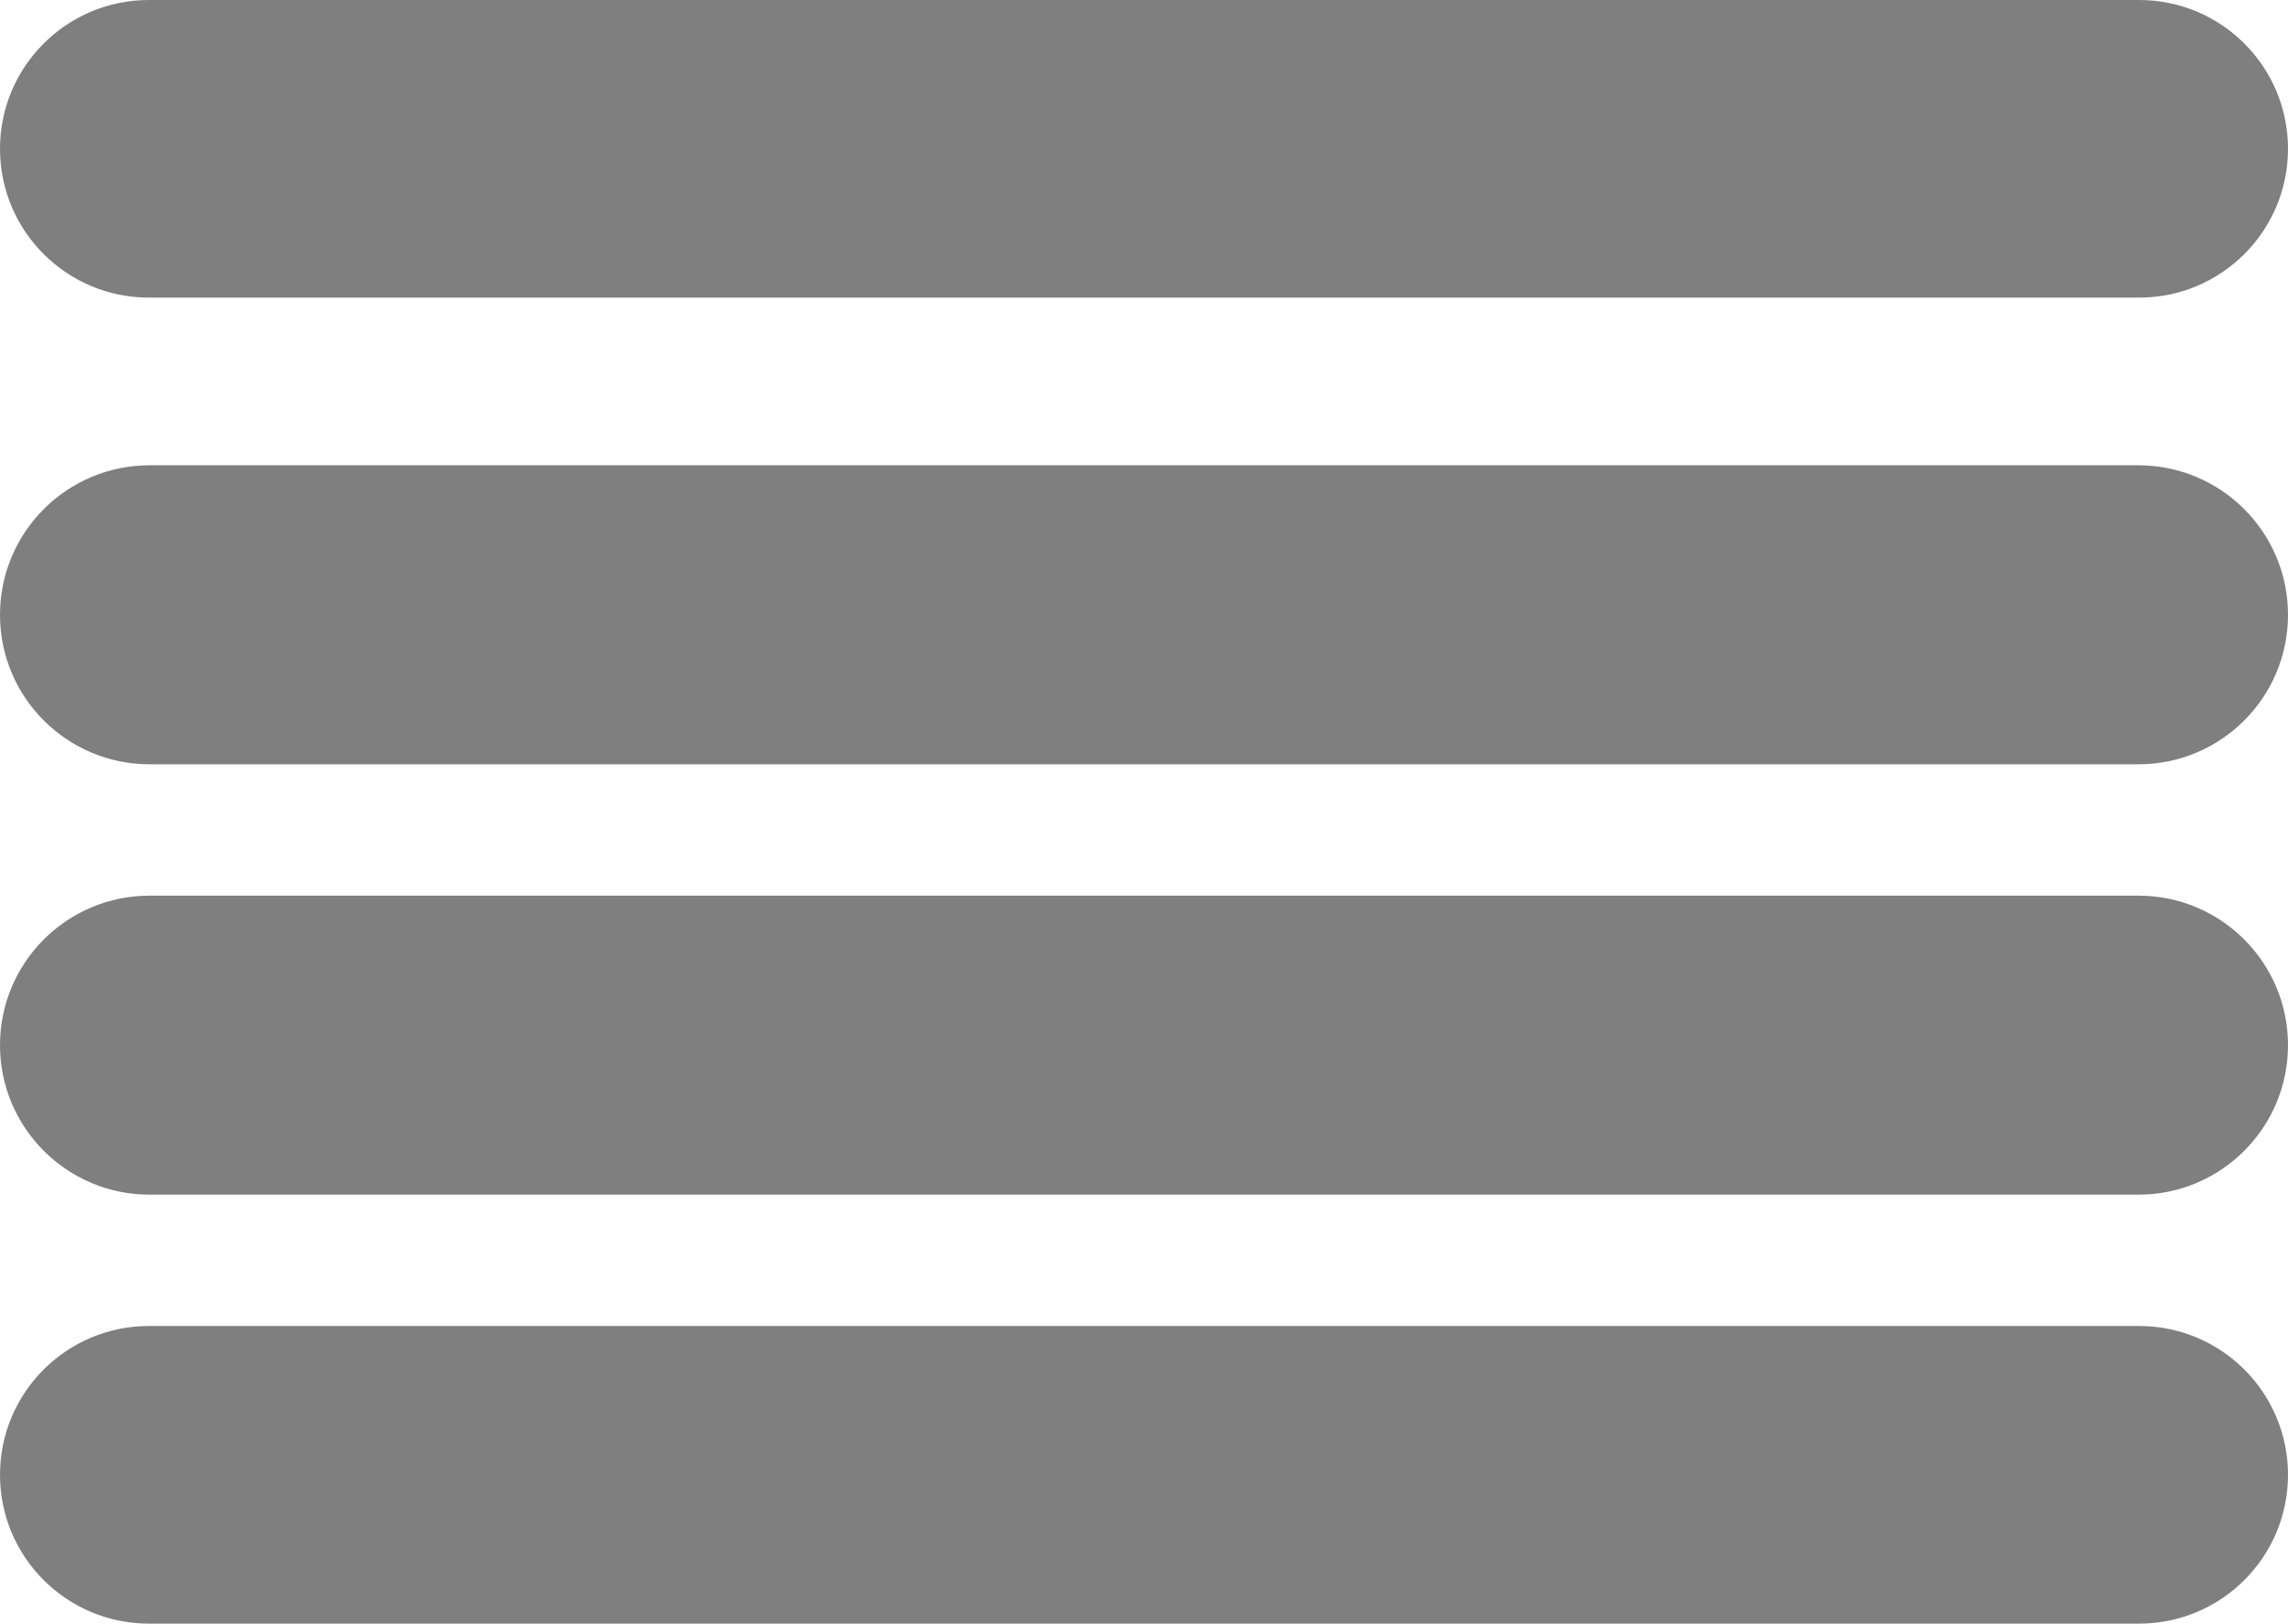 <svg width="1637" height="1162" xmlns="http://www.w3.org/2000/svg" xmlns:xlink="http://www.w3.org/1999/xlink" xml:space="preserve" overflow="hidden"><defs><clipPath id="clip0"><rect x="3132" y="453" width="1637" height="1162"/></clipPath></defs><g clip-path="url(#clip0)" transform="translate(-3132 -453)"><path d="M3132 559.5C3132 500.682 3179.68 453 3238.5 453L4662.5 453C4721.32 453 4769 500.682 4769 559.5L4769 559.5C4769 618.318 4721.32 666 4662.5 666L3238.5 666C3179.68 666 3132 618.318 3132 559.5Z" fill="#7F7F7F" fill-rule="evenodd"/><path d="M3132 893C3132 833.906 3179.91 786 3239 786L4662 786C4721.09 786 4769 833.906 4769 893L4769 893C4769 952.094 4721.09 1000 4662 1000L3239 1000C3179.91 1000 3132 952.094 3132 893Z" fill="#7F7F7F" fill-rule="evenodd"/><path d="M3132 1508.5C3132 1449.68 3179.68 1402 3238.5 1402L4662.5 1402C4721.32 1402 4769 1449.68 4769 1508.5L4769 1508.5C4769 1567.32 4721.32 1615 4662.5 1615L3238.5 1615C3179.68 1615 3132 1567.32 3132 1508.5Z" fill="#7F7F7F" fill-rule="evenodd"/><path d="M3132 1201C3132 1141.91 3179.91 1094 3239 1094L4662 1094C4721.09 1094 4769 1141.91 4769 1201L4769 1201C4769 1260.09 4721.09 1308 4662 1308L3239 1308C3179.91 1308 3132 1260.09 3132 1201Z" fill="#7F7F7F" fill-rule="evenodd"/></g></svg>